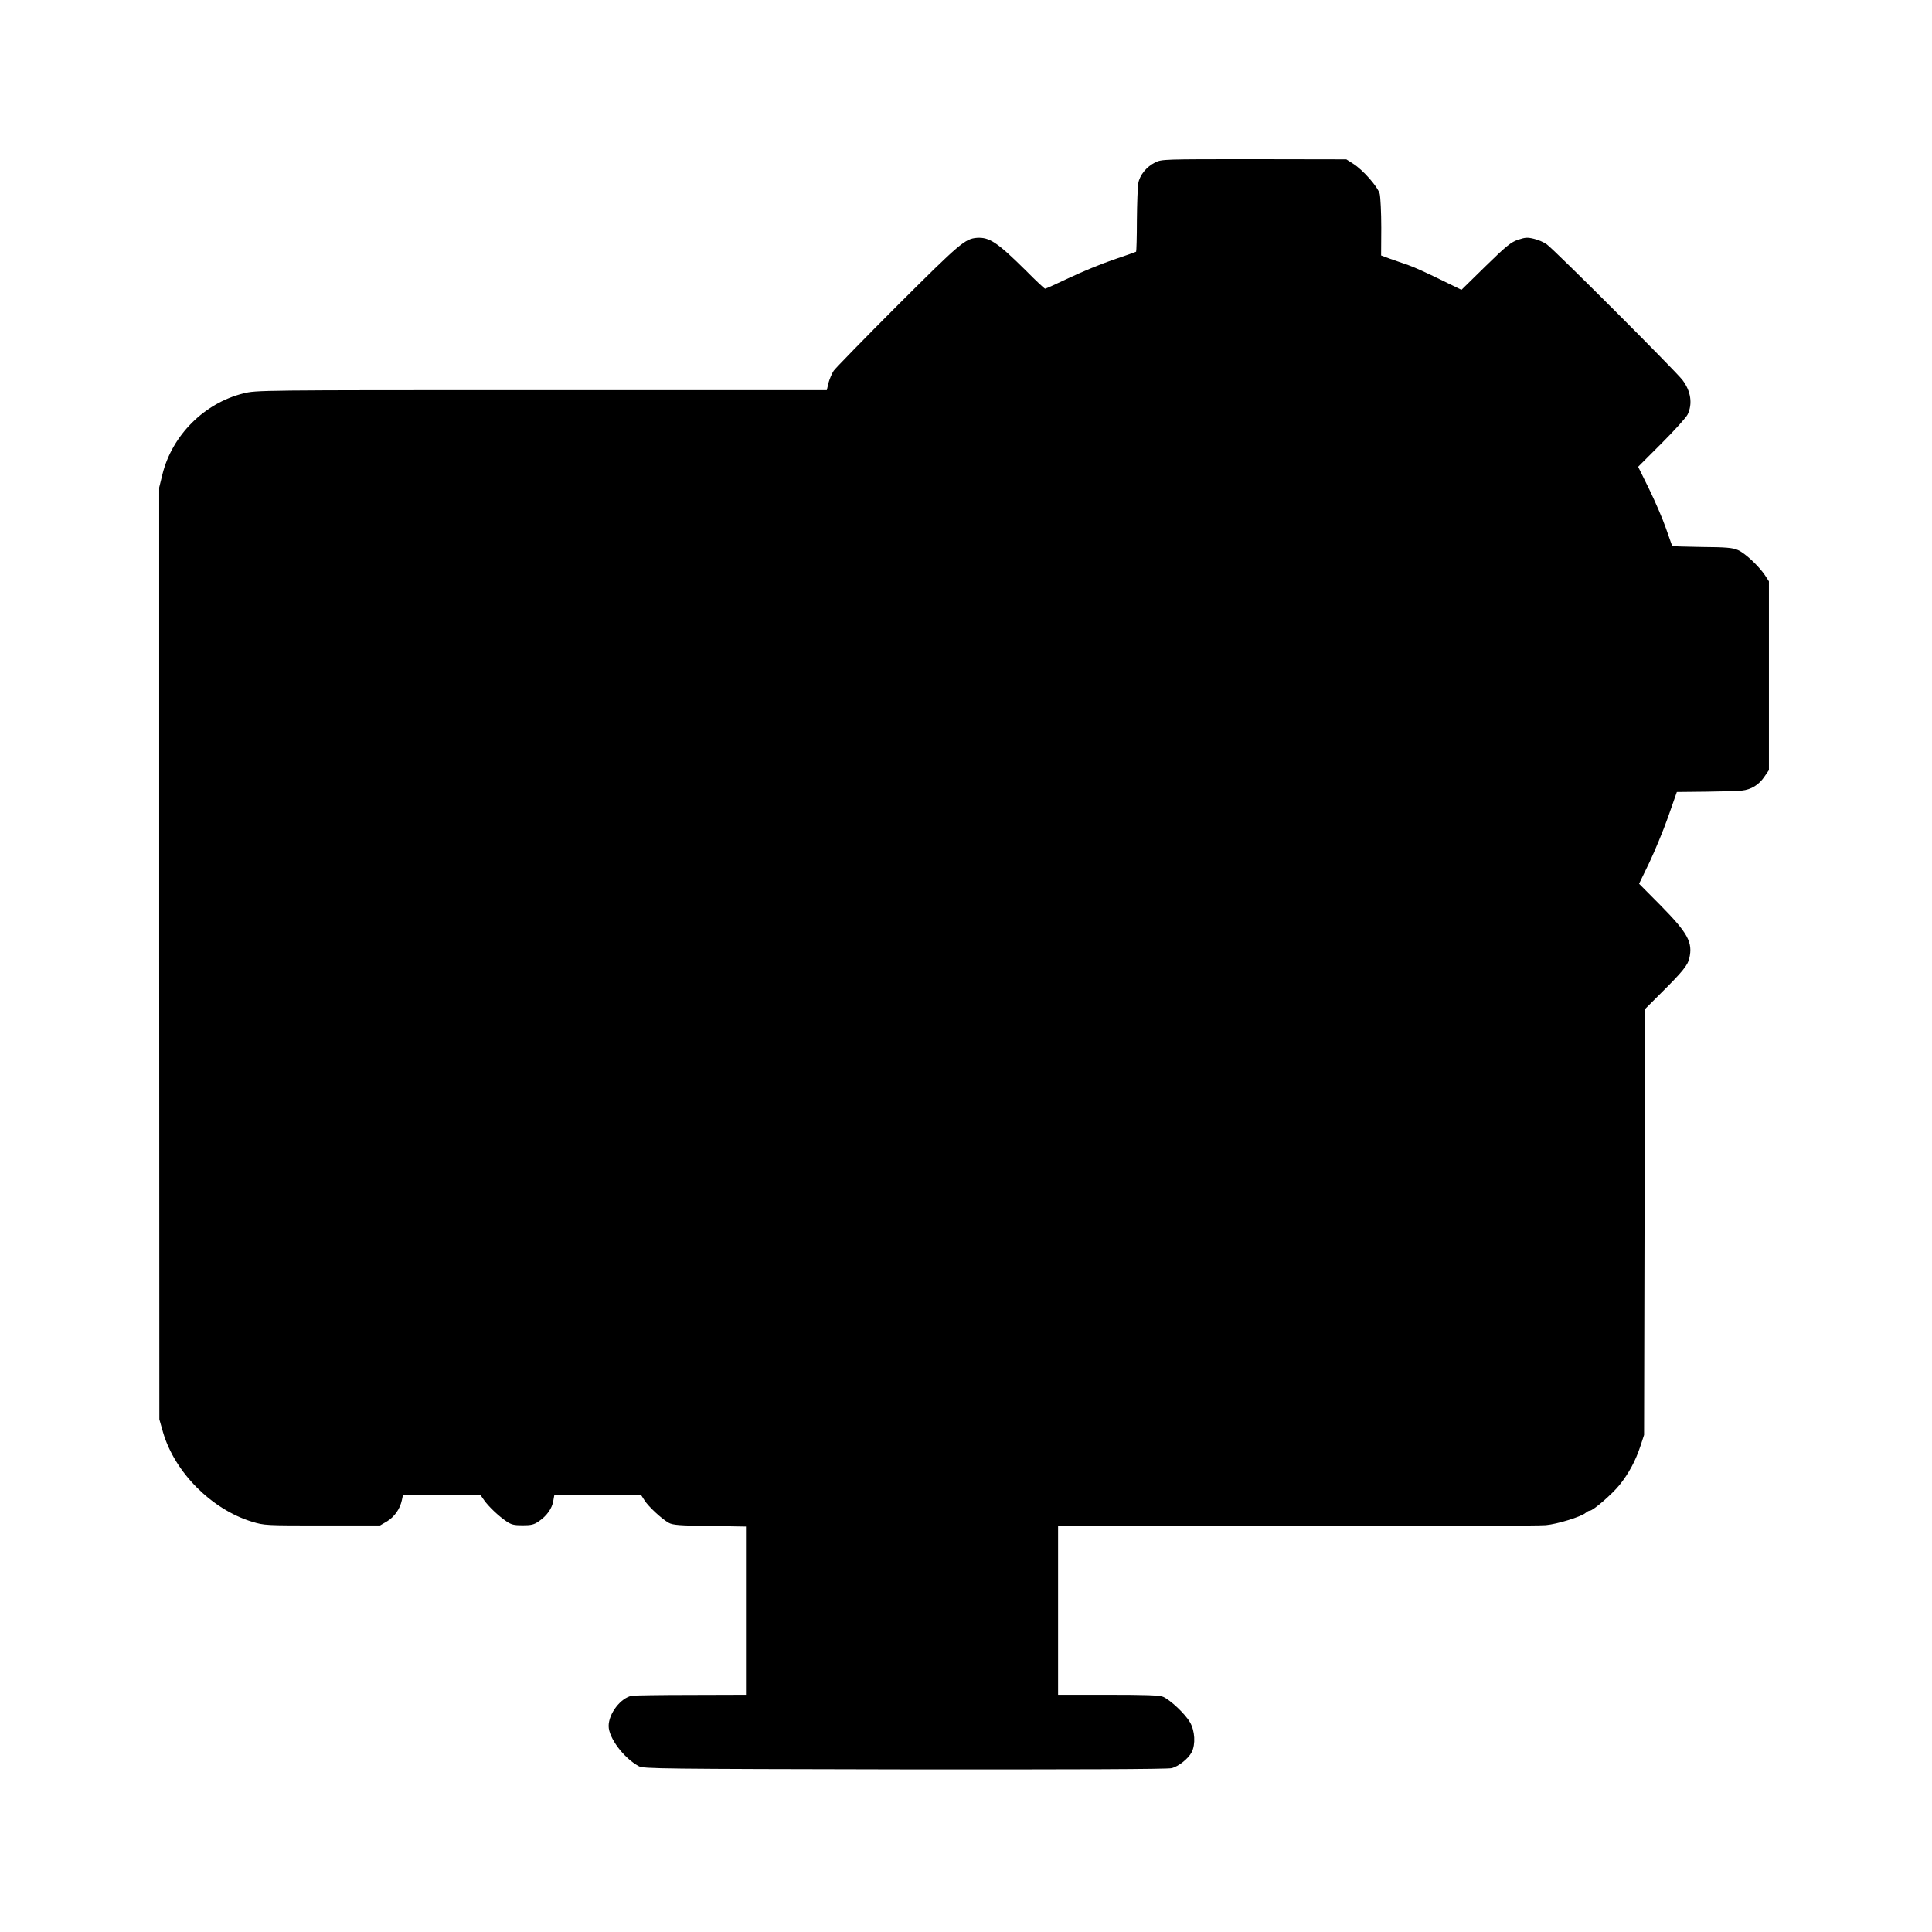 <?xml version="1.0" standalone="no"?>
<!DOCTYPE svg PUBLIC "-//W3C//DTD SVG 20010904//EN"
 "http://www.w3.org/TR/2001/REC-SVG-20010904/DTD/svg10.dtd">
<svg version="1.0" xmlns="http://www.w3.org/2000/svg"
 width="1238pt" height="1238pt" viewBox="0 0 1238 1238"
 preserveAspectRatio="xMidYMid meet">
<g transform="translate(0,1238) scale(0.1,-0.1)"
fill="#000000" stroke="none">
<path d="M7402 11339 c-55 -27 -99 -81 -108 -133 -4 -23 -8 -130 -9 -238 0
-108 -3 -199 -5 -201 -3 -2 -68 -25 -145 -51 -77 -26 -205 -79 -285 -117 -80
-38 -149 -69 -153 -69 -4 0 -59 51 -121 114 -185 183 -235 217 -316 212 -76
-6 -109 -34 -506 -430 -215 -215 -400 -405 -412 -422 -11 -17 -26 -51 -33 -77
l-11 -47 -1827 0 c-1822 0 -1827 0 -1912 -21 -250 -62 -456 -268 -518 -518
l-21 -85 0 -2985 1 -2986 24 -84 c75 -256 311 -493 570 -572 79 -24 87 -24
450 -24 l370 0 46 27 c47 29 82 79 94 135 l7 33 248 0 249 0 23 -33 c29 -41
92 -101 142 -135 32 -22 49 -26 105 -26 55 0 73 4 104 26 50 34 84 81 92 129
l7 39 278 0 278 0 22 -34 c24 -39 110 -119 155 -144 25 -14 68 -18 263 -20
l232 -4 0 -539 0 -539 -352 -1 c-194 0 -364 -3 -378 -5 -72 -13 -150 -114
-150 -194 0 -76 96 -205 194 -258 29 -16 146 -17 1705 -20 1077 -1 1686 1
1710 8 44 12 106 61 127 102 26 50 21 138 -11 192 -31 54 -126 143 -172 163
-25 10 -107 13 -353 13 l-320 0 0 540 0 540 1528 0 c840 0 1559 3 1597 7 72 6
228 54 256 79 8 8 21 14 27 14 20 0 142 105 190 165 58 72 103 155 134 250
l23 70 3 1365 3 1364 106 106 c133 132 169 176 178 220 23 102 -9 160 -185
339 l-137 138 65 134 c35 74 90 206 121 294 l56 160 185 2 c102 1 206 4 231 7
60 6 110 37 145 89 l29 42 0 605 0 605 -26 40 c-40 59 -128 142 -174 161 -32
14 -76 18 -228 19 -103 2 -189 4 -191 6 -2 2 -20 54 -41 114 -21 61 -70 174
-108 252 l-70 142 150 150 c83 83 158 166 167 185 33 69 21 150 -33 221 -44
58 -819 833 -869 869 -19 14 -56 30 -83 36 -41 10 -56 9 -101 -6 -45 -15 -75
-39 -208 -169 l-155 -152 -140 68 c-77 38 -167 79 -200 90 -33 12 -86 30 -118
41 l-57 21 1 178 c0 98 -5 195 -10 217 -13 46 -107 153 -170 193 l-44 28 -591
1 c-583 0 -592 0 -634 -21z"/>
</g>
</svg>
